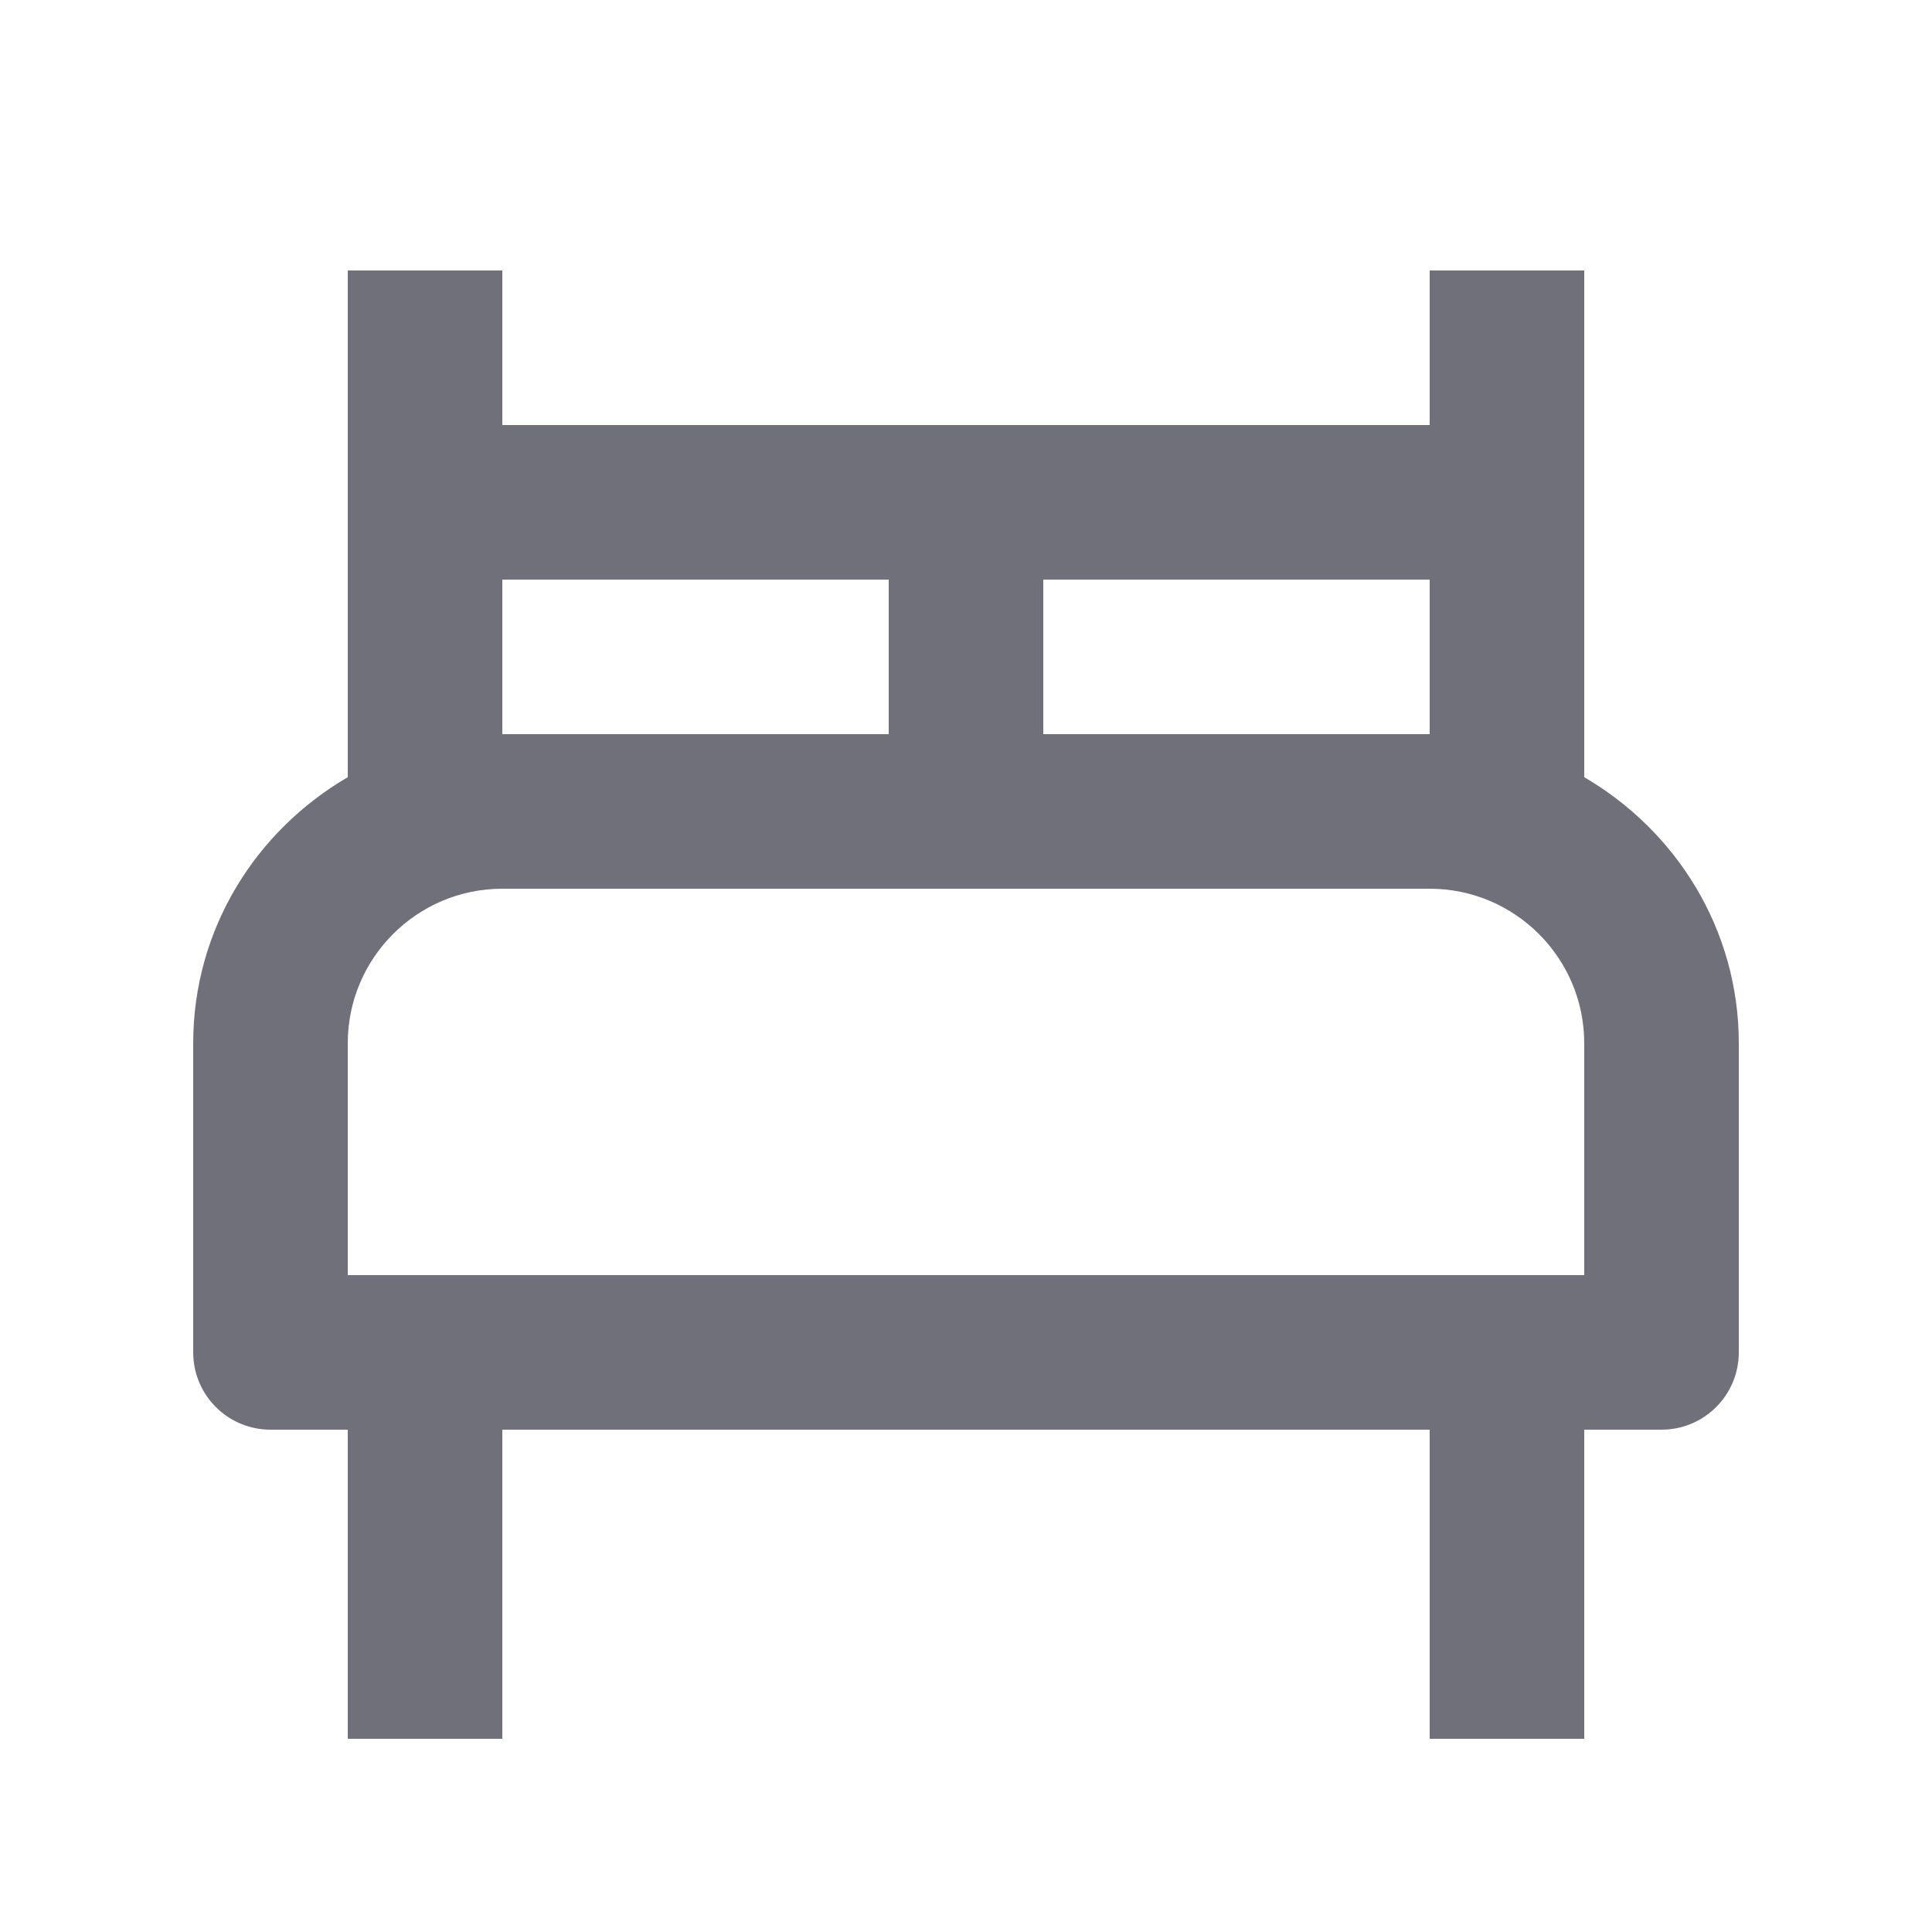 <svg width="25" height="25" viewBox="0 0 25 25" fill="none" xmlns="http://www.w3.org/2000/svg">
<path d="M20.5 10.057V3.5H18.5V5.5H6.5V3.5H4.5V10.057C3.31 10.75 2.5 12.025 2.5 13.5V17.5C2.5 17.765 2.605 18.02 2.793 18.207C2.98 18.395 3.235 18.5 3.5 18.5H4.5V22.5H6.5V18.5H18.5V22.5H20.5V18.5H21.5C21.765 18.5 22.02 18.395 22.207 18.207C22.395 18.02 22.5 17.765 22.5 17.5V13.5C22.5 12.025 21.689 10.75 20.5 10.057ZM18.5 7.5V9.5H13.5V7.5H18.5ZM6.5 7.5H11.5V9.5H6.5V7.5ZM20.5 16.5H4.5V13.5C4.5 12.397 5.397 11.5 6.5 11.5H18.5C19.603 11.5 20.5 12.397 20.5 13.5V16.5Z" fill="#70707B"/>
</svg>
